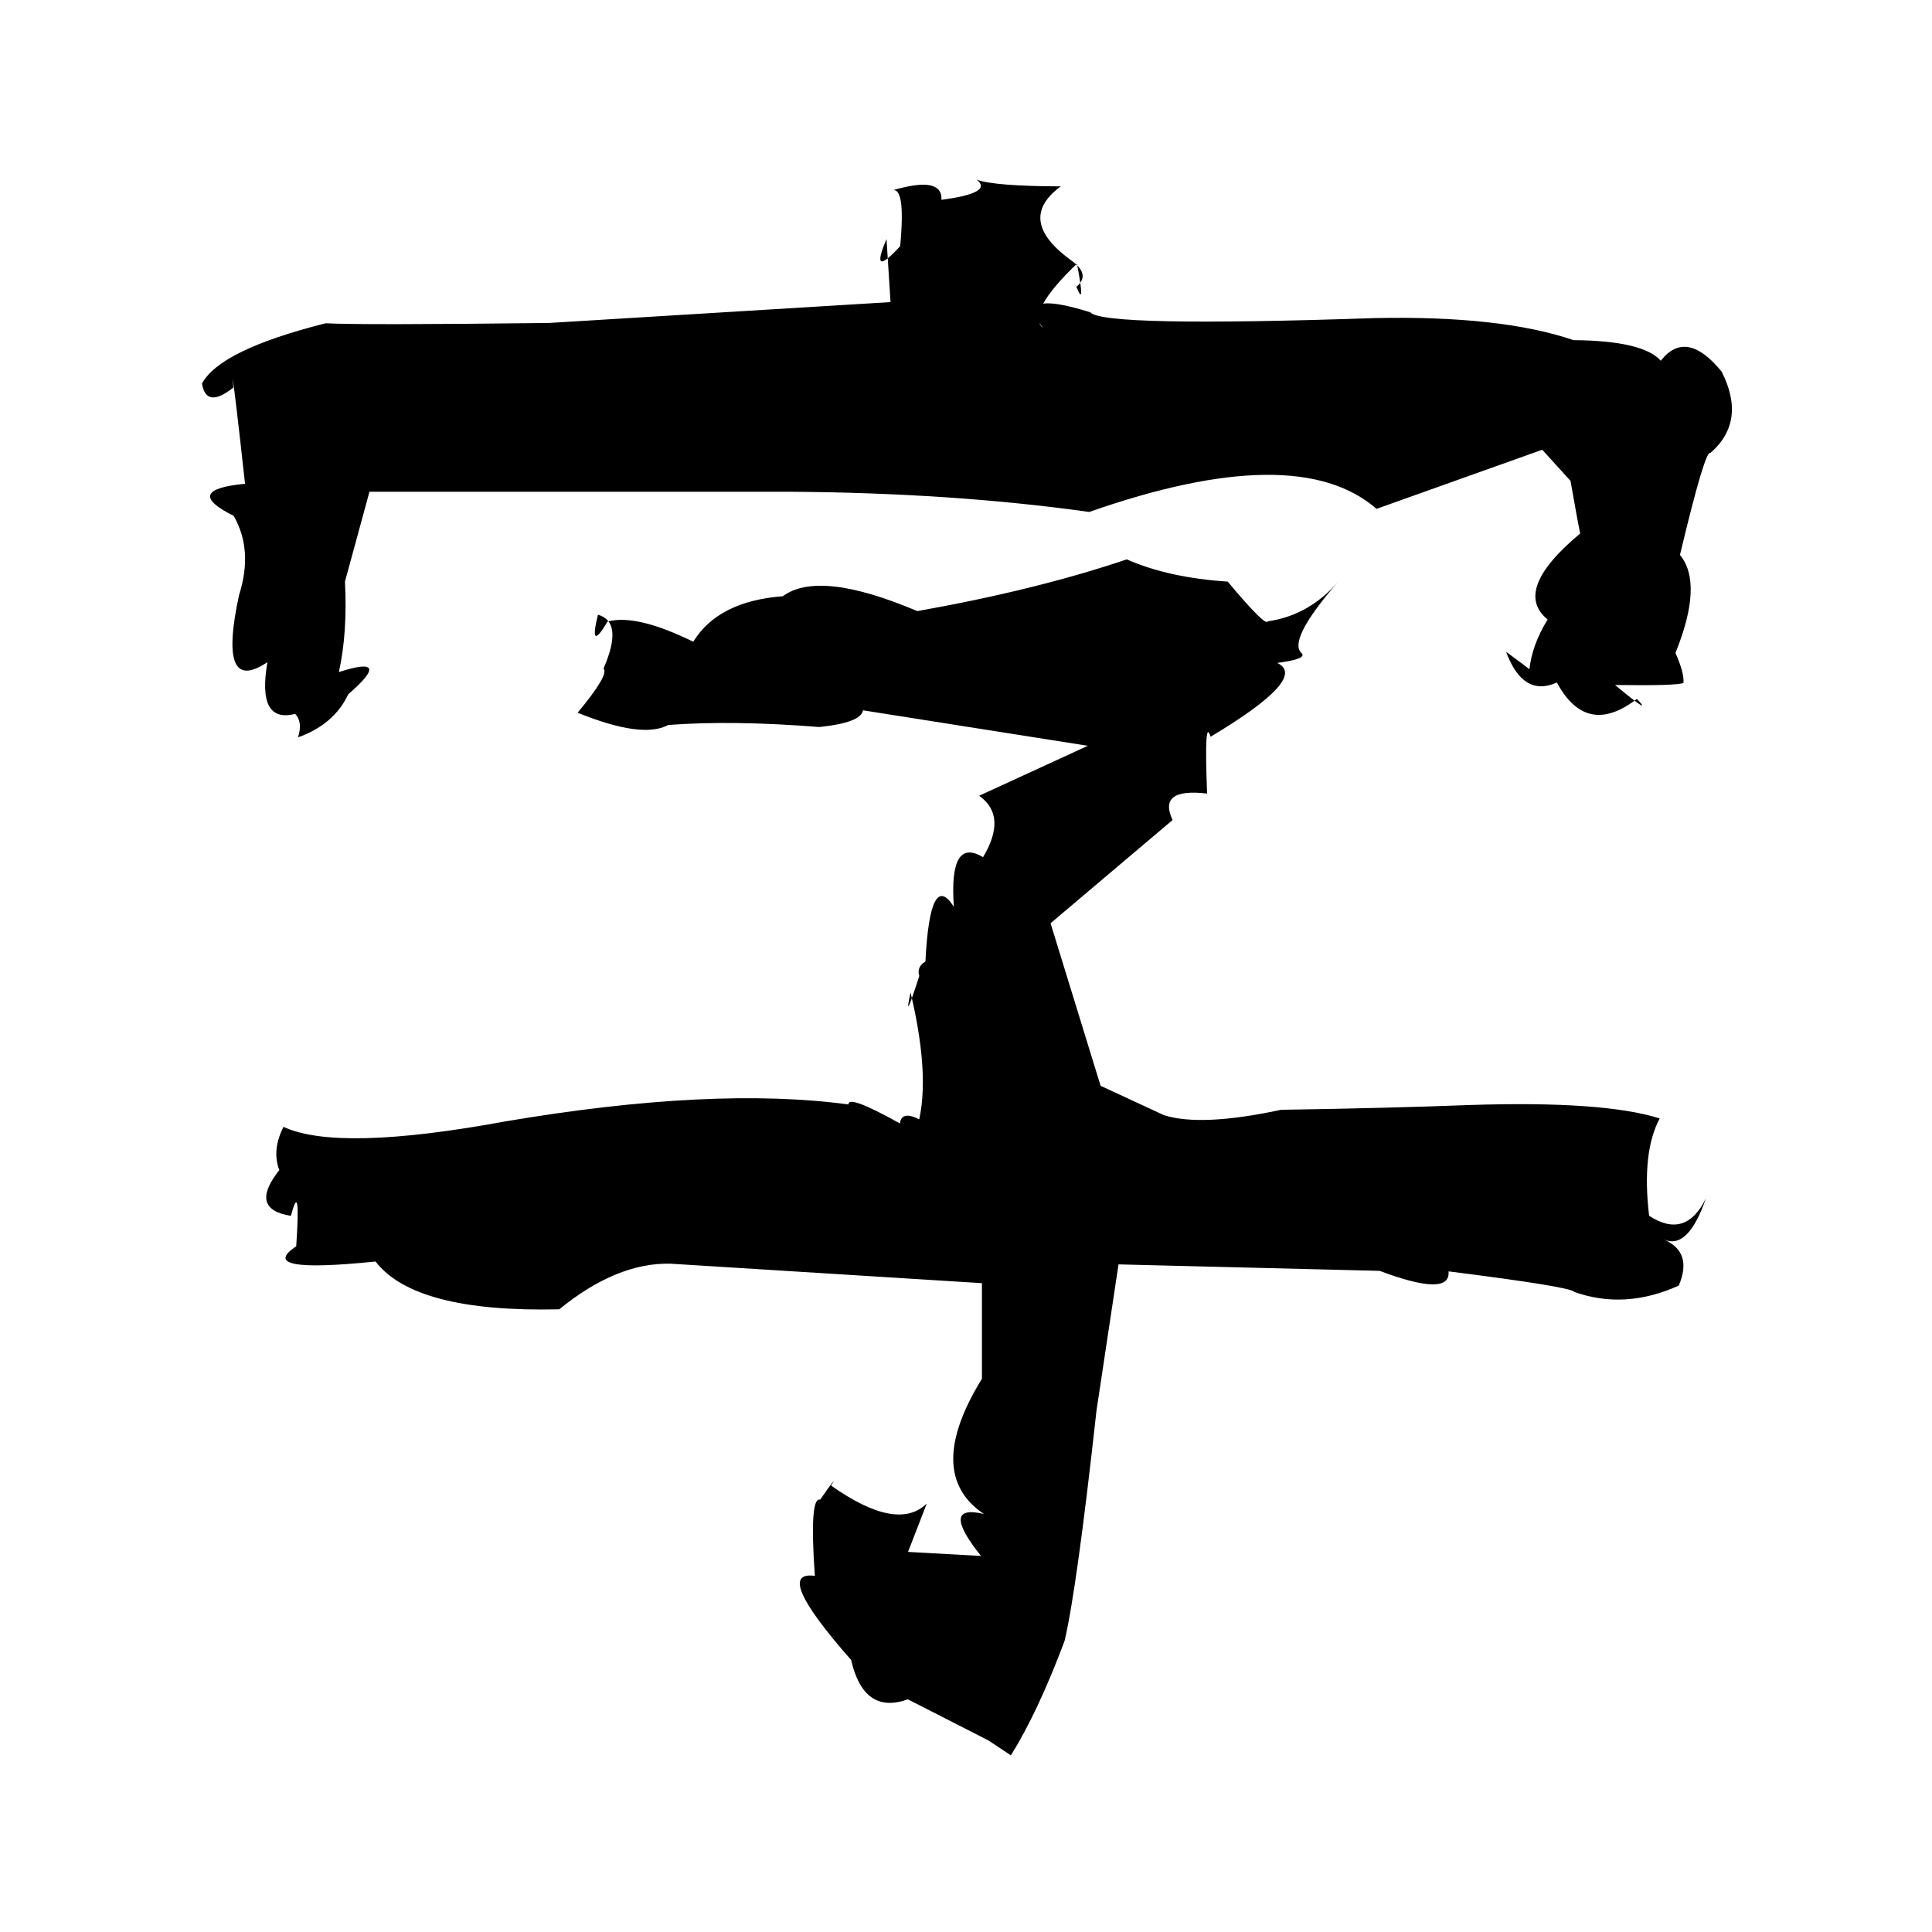 <?xml version="1.0" standalone="no"?>
<!DOCTYPE svg PUBLIC "-//W3C//DTD SVG 1.1//EN" "http://www.w3.org/Graphics/SVG/1.1/DTD/svg11.dtd" >
<svg xmlns="http://www.w3.org/2000/svg" xmlns:svg="http://www.w3.org/2000/svg" xmlns:xlink="http://www.w3.org/1999/xlink" viewBox="0 0 1024 1024"><path d="M165.57 639.42Q137.91 621.39 150.27 597.25Q179.11 610.69 267.95 594.35Q378.13 575.7 449.76 585.39Q449.26 579.99 476.98 595.44Q478.31 584.68 500.11 602.08Q487.77 594.51 485.28 600.2Q494.15 574.44 482.61 526.04Q478.65 544.09 487.24 517.26Q485.75 512.51 490.49 509.6Q492.98 460.89 505.56 480.62Q502.91 443.35 521.03 454.33Q534.07 432.49 518.98 421.76L576.58 395.29L457.4 376.48Q456.37 383.04 434.23 385.34Q388.59 381.68 354.18 384.25Q340.52 391.7 306.16 377.76Q323.04 357.44 319.89 354.32Q330.63 329.61 316.91 325.81Q311.94 346.34 322.02 329.43Q337.35 325.33 367.44 340.14Q380.65 318.63 414.89 316.02Q434.1 301.82 486.21 323.9Q549.4 312.66 597.2 296.48Q619.53 306.26 650.71 308.26Q670.85 332.36 671.94 329.32Q693.83 326.18 709.32 308.25Q681.85 339.79 690.15 346.48Q692.16 349.41 676.92 351.36Q693.94 359.22 641.64 390.49Q638.14 379.23 639.79 420.61Q613.42 417.46 621.49 434.63L556.82 489.34L583.34 575.5L616.87 591.04Q636.45 597.33 679.05 588.21Q735.96 587.34 779.08 585.68Q849.93 583.37 879.67 592.79Q870.07 610.83 874.06 644.39Q893.48 657.05 904.18 635.13Q894.64 662.8 881.73 656.88Q897.39 663.62 889.76 681.41Q861.18 694.3 834.36 684.73Q832.71 682.05 767.75 673.85Q769.05 687.77 731.24 673.58L592.84 670.15L581.16 747.67Q570.77 842.04 564.25 869.7Q550.27 907.1 535.79 930.38L523.93 922.49L481.17 900.68Q457.83 909.08 451.1 879.8Q409.19 832.16 431.89 835.24Q428.9 793.17 434.68 794.86Q444.72 780.46 440.52 787.4Q475.57 812.14 491.2 796.91L481.28 822.54L519.95 824.69Q497.69 796.81 521.5 802.45Q489.51 781.01 520.45 730.76V680.1L355.24 669.77Q326.78 669.19 296.43 693.96Q219.89 695.75 199.04 668.62Q134.88 675.23 157 660.57Q159.46 624.35 154.2 644.42Q131.09 640.83 148.77 619.27ZM123.67 205.41Q109.28 216.85 107.05 203.31Q116.63 185.42 172.63 171.34Q191.6 172.36 290.98 171.18L472 160.12L469.87 126.71Q460.69 148.31 477.11 130.47Q480.17 97.72 472.37 101.08Q499.66 92.87 498.99 105.9Q526.79 102.25 517.61 95.2Q526.95 98.67 562.23 98.78Q538.33 116.37 567.22 137.62Q578.51 145.44 570.5 152.02Q575.45 164.11 570.81 139.74Q543.81 165.65 552.69 173.8Q537.7 152.93 577.84 165.51Q584.67 173.49 728.68 168.59Q795.7 167.2 833.98 180.28Q870.86 180.59 880.25 191.2Q893.75 173.96 912.53 197Q925.82 223.35 906.53 240.09Q903.81 238.05 890.41 294.12Q902.9 309.22 888.03 346.08Q892.74 356.71 892.27 361.96Q888.75 363.53 855.98 363.06Q876.59 380.08 867.62 370.42Q840.89 390.96 825.18 361.74Q807.28 369.8 798.24 345.44Q820.32 361.6 810.52 355.63Q811.79 342.08 820.28 328.35Q801.14 312.8 838.26 282.15Q839.91 297.83 832.41 254.89L817.42 238.37L729.58 269.71Q687.31 232.83 577.31 271.35Q504.42 261.13 417.63 260.63H195.82L182.84 308.26Q184.24 335.38 179.61 356.21Q209.08 346.73 184.6 367.96Q177.04 384.02 157.95 390.82Q160.57 382.72 156.45 378.36Q136.07 383.58 141.75 350.95Q115.14 368.86 126.69 315.46Q134.31 291.5 123.82 273.38Q96.17 259.63 129.87 256.41Q124.61 208.53 123.31 200.56Z" fill="black"></path></svg>